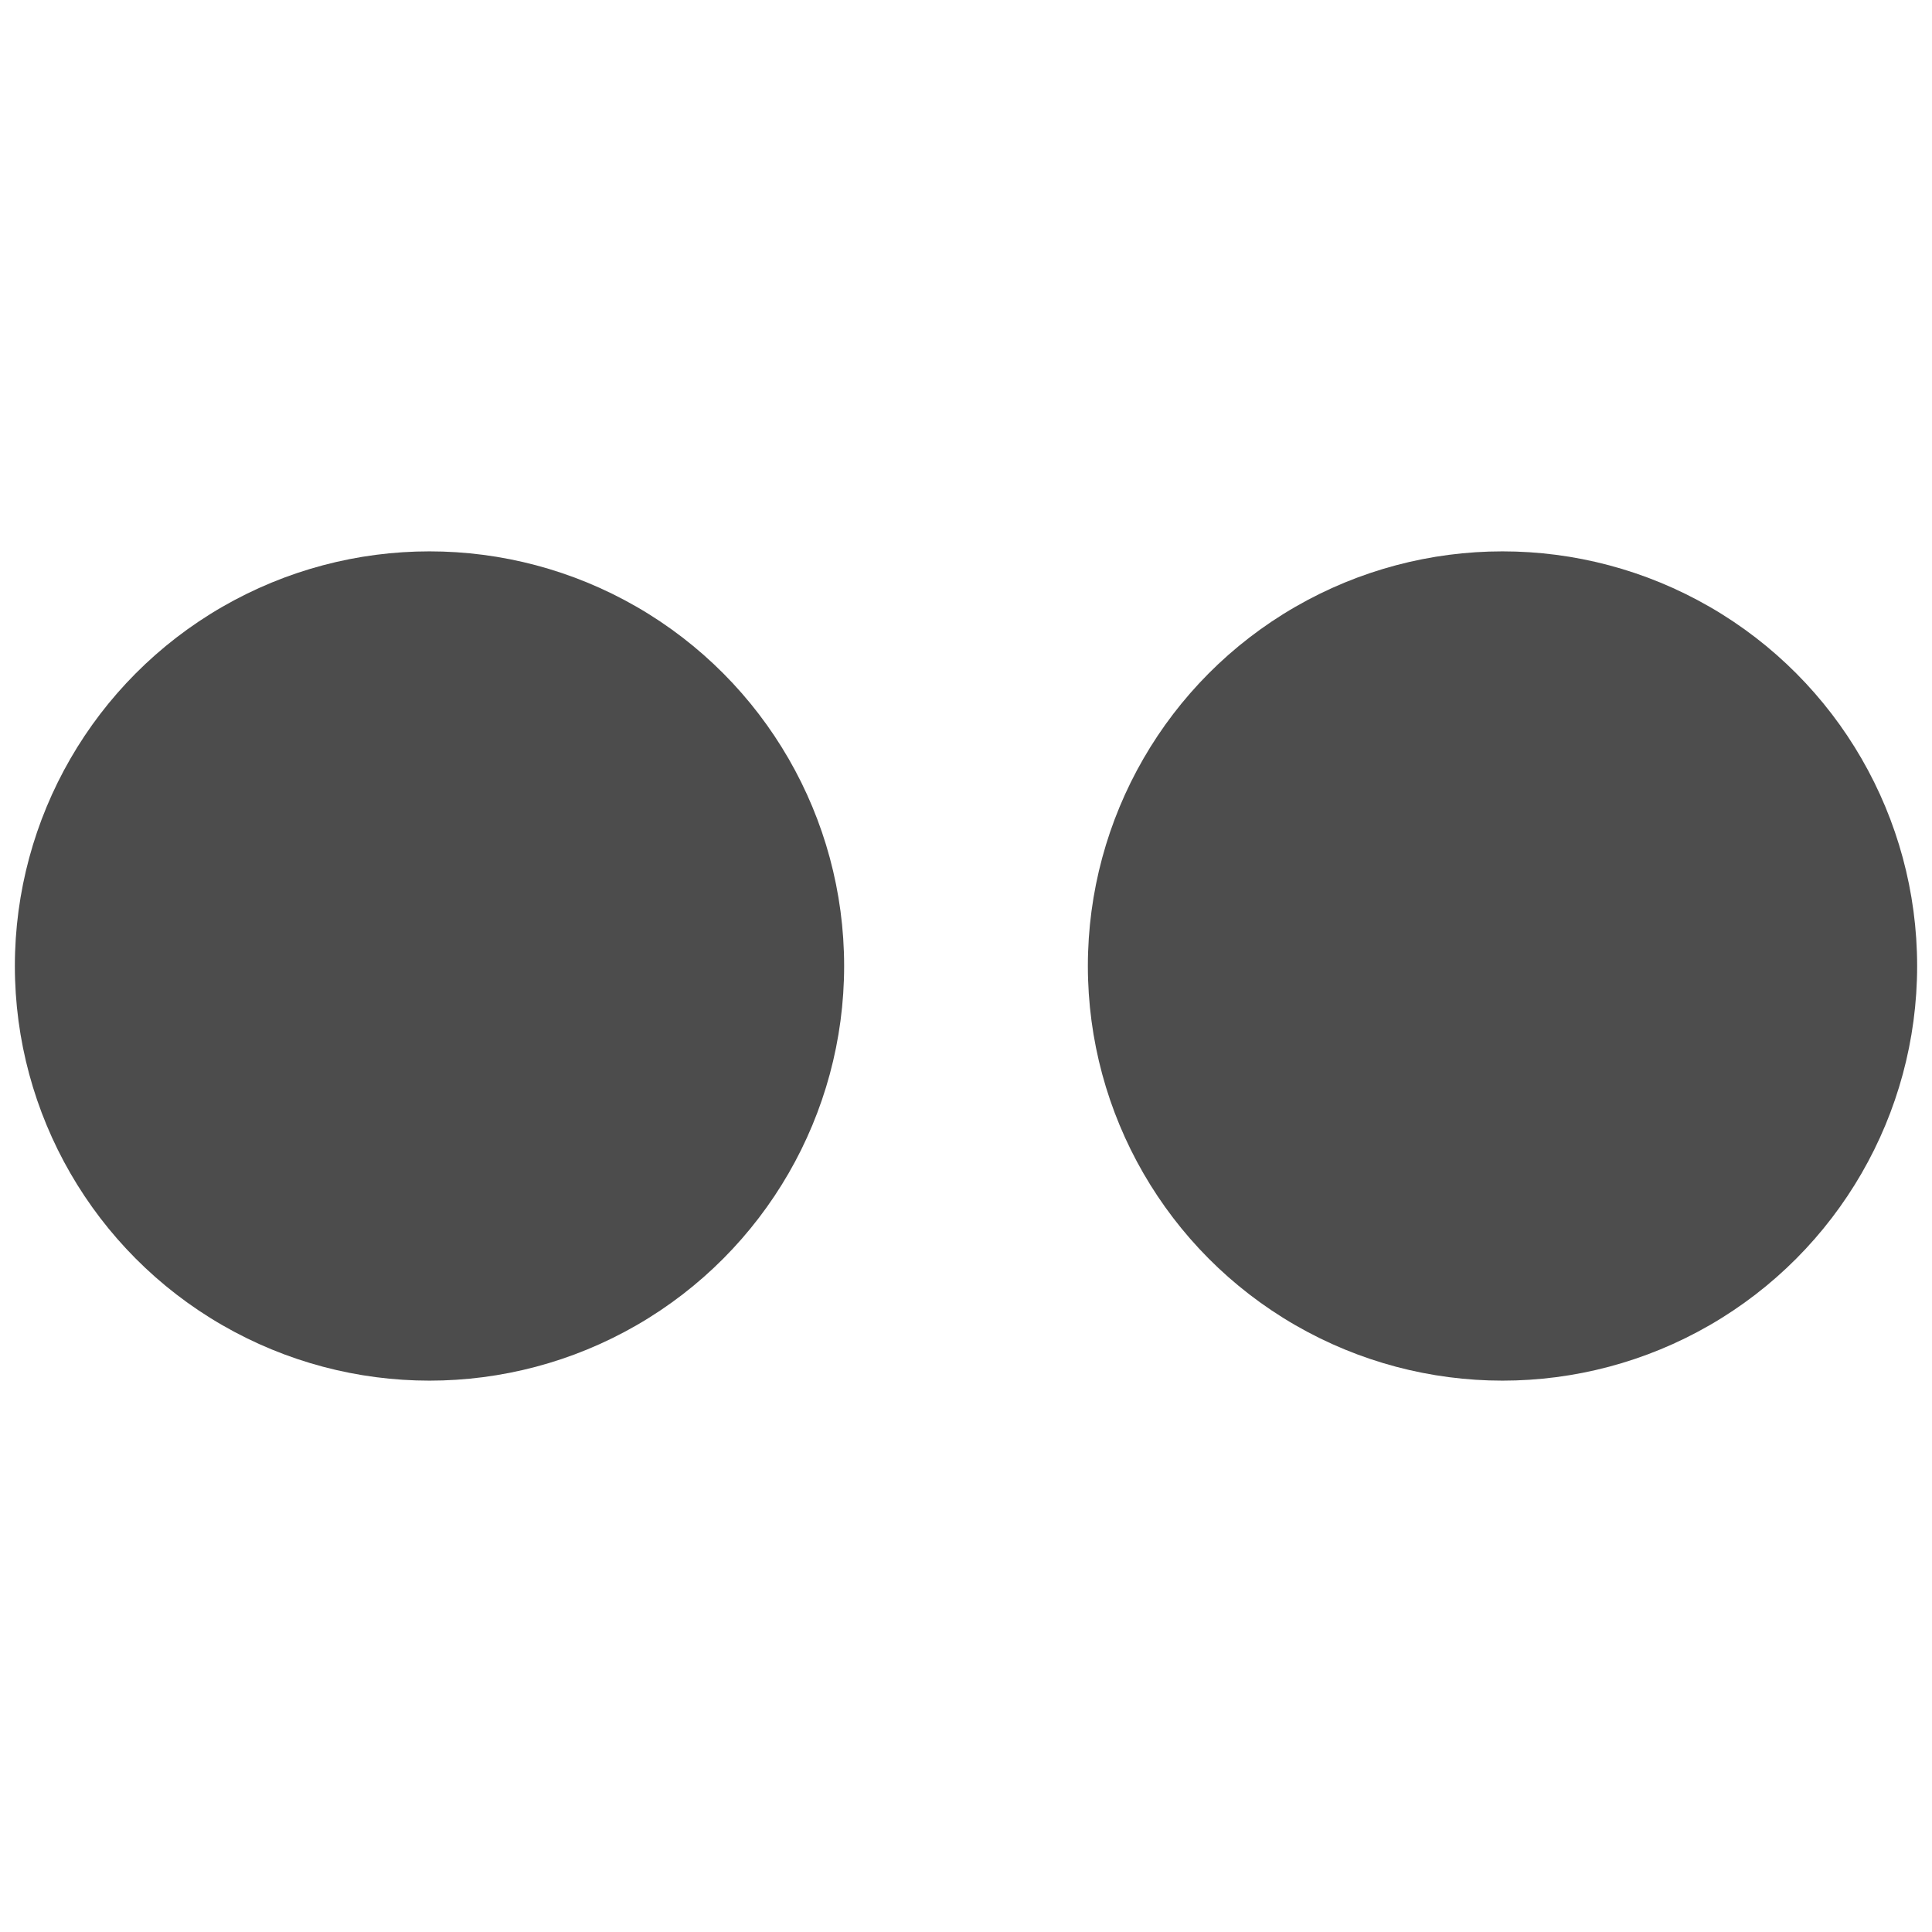 <?xml version="1.0" encoding="utf-8"?>
<!-- Generator: Adobe Illustrator 19.2.1, SVG Export Plug-In . SVG Version: 6.00 Build 0)  -->
<svg version="1.1" id="Layer_1" xmlns="http://www.w3.org/2000/svg" xmlns:xlink="http://www.w3.org/1999/xlink" x="0px" y="0px"
	 viewBox="0 0 130 130" style="enable-background:new 0 0 130 130;" xml:space="preserve">
<style type="text/css">
	.st0{fill:none;}
	.st1{fill:#4C4C4C;}
	.st2{fill:#4D4D4D;}
</style>
<rect class="st0" width="130" height="130"/>
<g>
	<g id="Shape_148_2_">
		<circle class="st1" cx="28.9" cy="65" r="27.9"/>
	</g>
	<g id="Shape_148_copy_2_">
		<circle class="st2" cx="101.1" cy="65" r="27.9"/>
	</g>
</g>
</svg>
